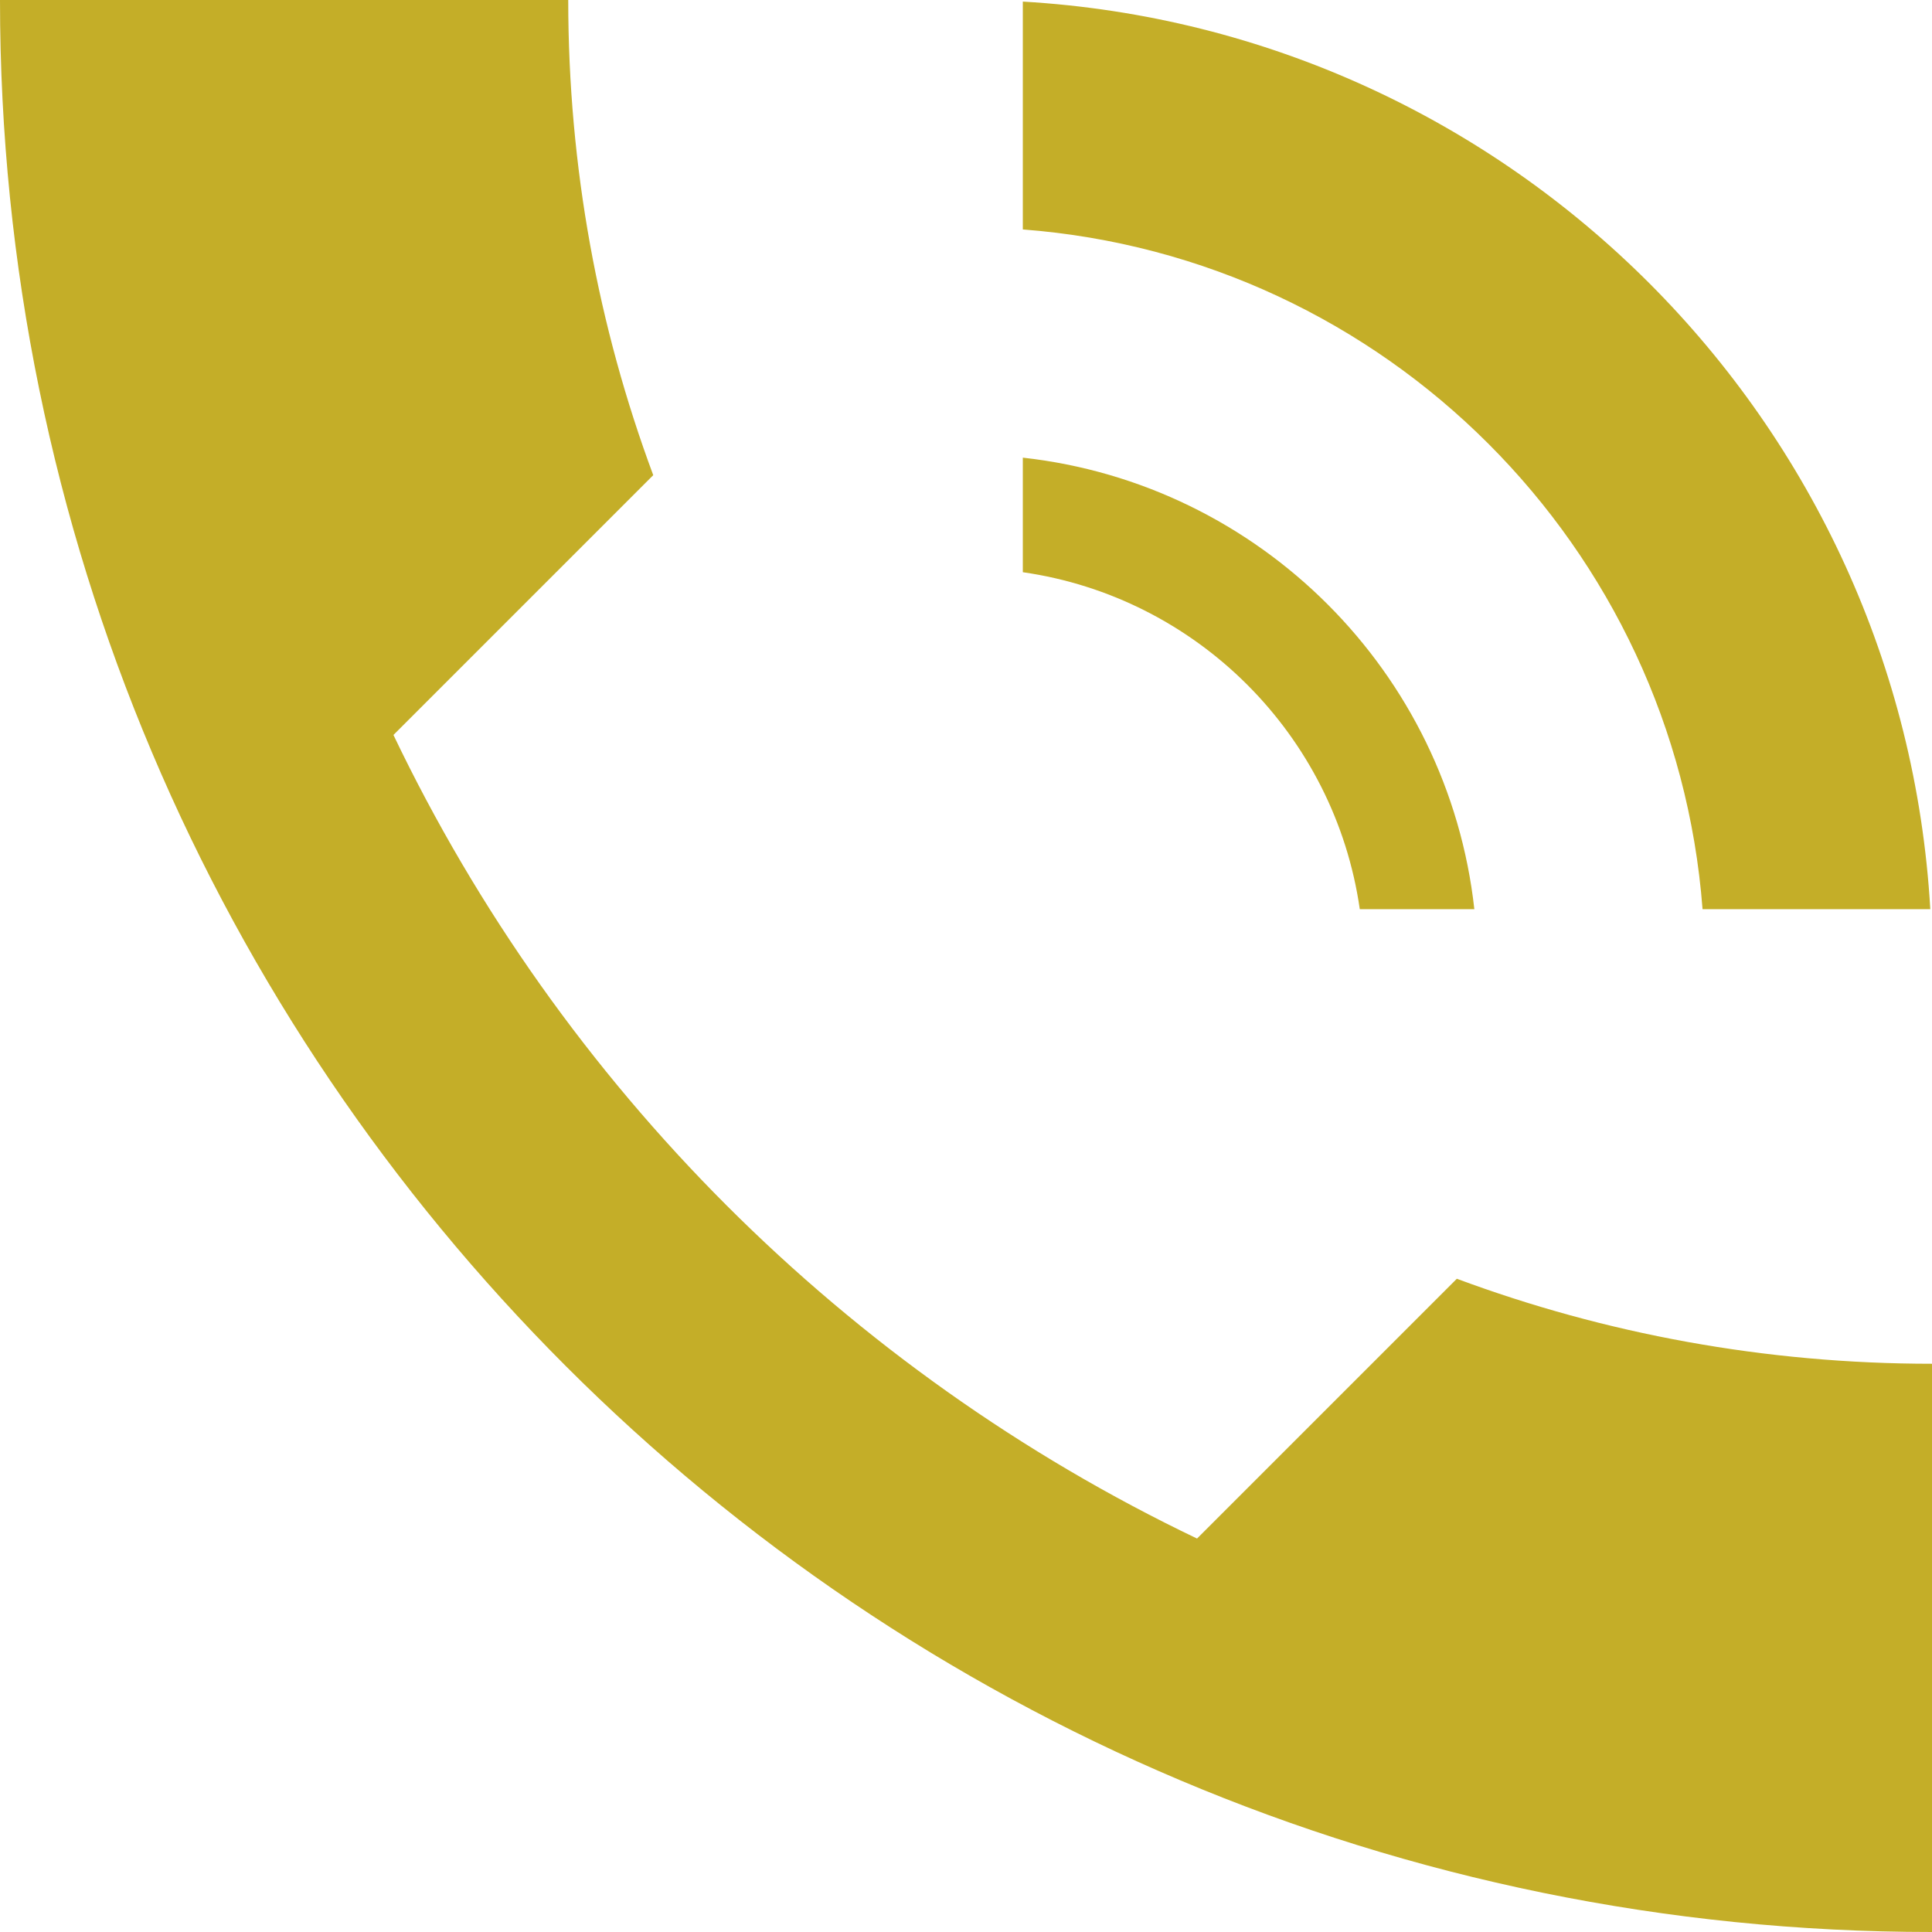 <svg width="17" height="17" viewBox="0 0 17 17" fill="none" xmlns="http://www.w3.org/2000/svg">
<path fill-rule="evenodd" clip-rule="evenodd" d="M5.748 4.181L3.462 6.467C4.94 9.556 7.444 12.06 10.533 13.538L12.819 11.252C14.121 11.736 15.53 12 17 12V17C7.611 17 0 9.389 0 0H5C5 1.47 5.264 2.879 5.748 4.181ZM14.981 8C14.738 4.809 12.191 2.262 9 2.019V0.014C13.296 0.264 16.736 3.704 16.985 8H14.981ZM11.965 8C11.745 6.467 10.533 5.255 9 5.035V4.027C11.086 4.258 12.742 5.914 12.973 8H11.965Z" fill="#C4AE28"/>
</svg>
